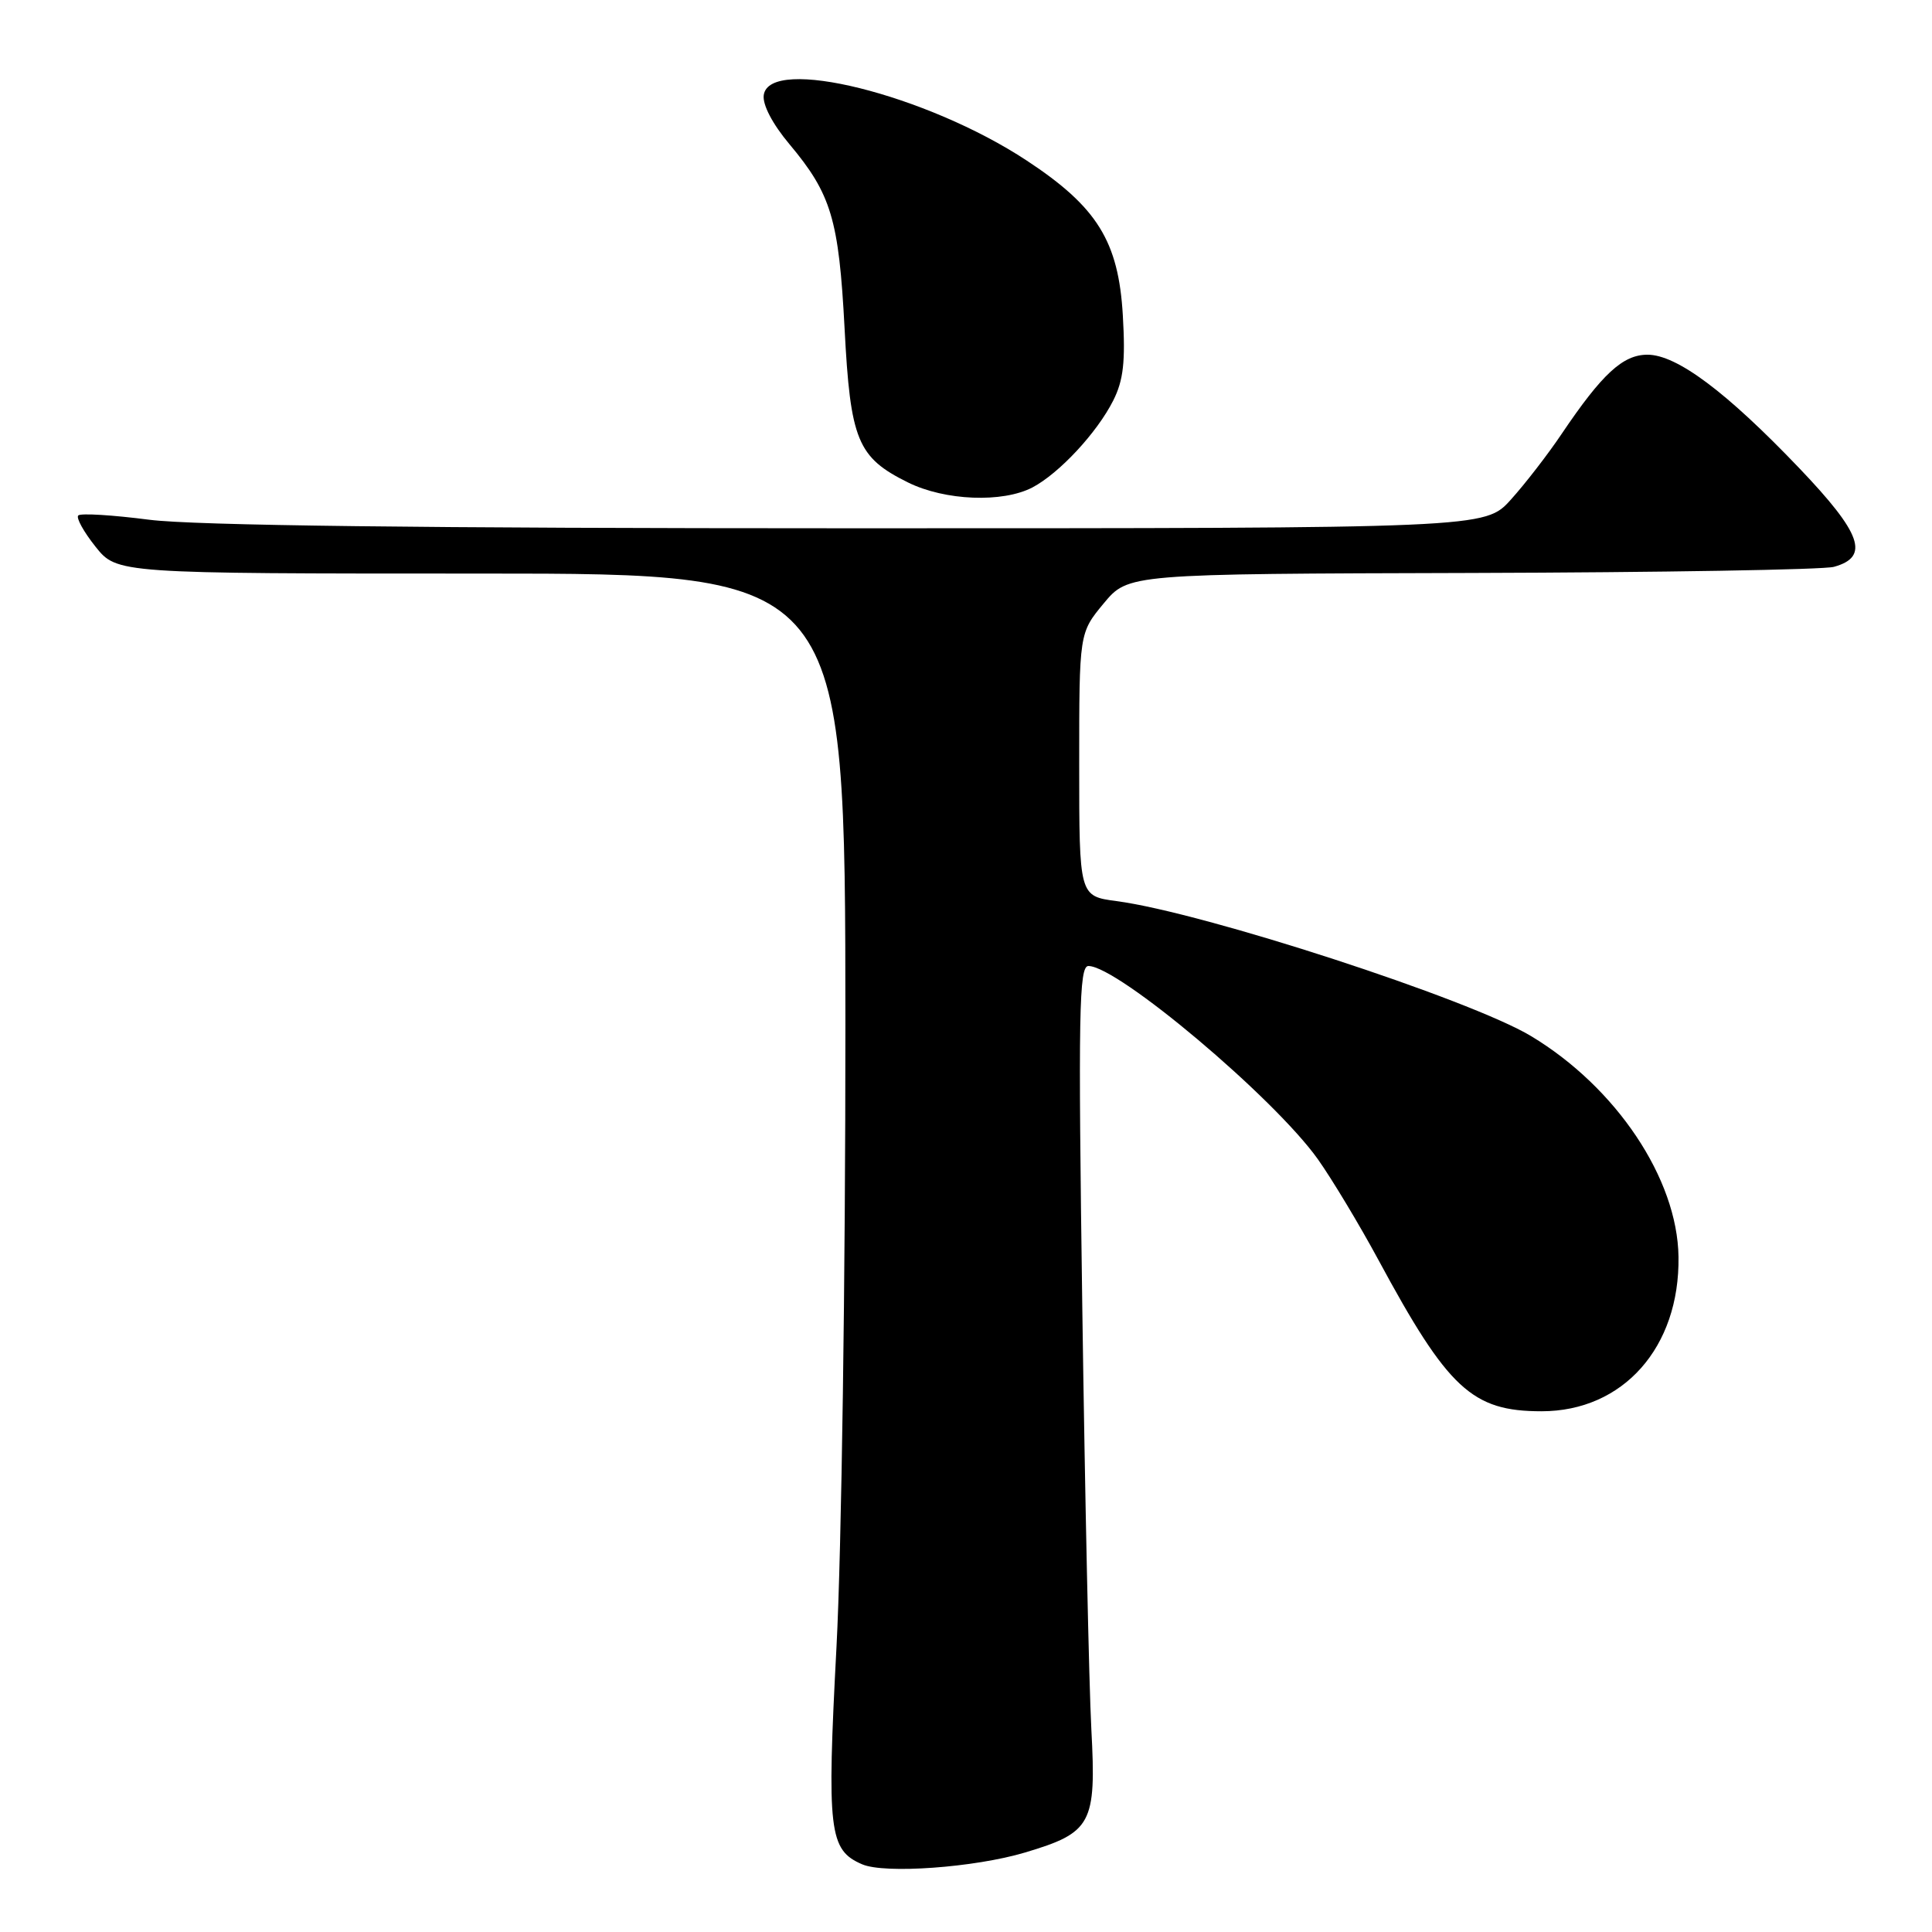 <?xml version="1.0" encoding="UTF-8" standalone="no"?>
<!DOCTYPE svg PUBLIC "-//W3C//DTD SVG 1.1//EN" "http://www.w3.org/Graphics/SVG/1.1/DTD/svg11.dtd" >
<svg xmlns="http://www.w3.org/2000/svg" xmlns:xlink="http://www.w3.org/1999/xlink" version="1.1" viewBox="0 0 256 256">
 <g >
 <path fill="currentColor"
d=" M 135.81 245.47 C 144.66 242.83 145.28 241.69 144.61 229.16 C 144.30 223.30 143.76 198.14 143.41 173.25 C 142.86 134.22 142.97 128.00 144.22 128.00 C 148.11 128.00 168.81 145.43 174.63 153.61 C 176.50 156.25 180.11 162.25 182.65 166.95 C 191.88 184.05 195.06 187.00 204.26 187.00 C 215.07 187.00 222.59 178.53 222.41 166.53 C 222.27 156.19 214.16 144.07 202.86 137.28 C 194.73 132.40 159.53 120.93 147.94 119.40 C 143.00 118.74 143.00 118.74 143.00 101.30 C 143.00 83.87 143.00 83.87 146.25 79.95 C 149.50 76.04 149.50 76.04 195.00 75.92 C 220.03 75.85 241.62 75.49 243.00 75.11 C 247.78 73.79 246.70 70.71 238.39 62.01 C 228.73 51.90 222.17 47.00 218.30 47.00 C 215.04 47.00 212.30 49.53 206.95 57.46 C 205.12 60.19 202.07 64.13 200.19 66.21 C 196.77 70.00 196.77 70.00 112.70 70.00 C 55.86 70.00 25.77 69.63 19.79 68.87 C 14.92 68.24 10.68 67.98 10.37 68.30 C 10.06 68.61 11.09 70.47 12.65 72.43 C 15.50 76.00 15.50 76.00 63.75 76.00 C 112.00 76.00 112.00 76.00 112.02 135.75 C 112.03 169.06 111.51 205.55 110.84 218.21 C 109.55 242.67 109.84 245.14 114.24 247.03 C 117.23 248.32 129.15 247.46 135.81 245.47 Z  M 136.80 64.59 C 140.35 62.72 145.35 57.35 147.51 53.07 C 148.86 50.39 149.14 47.92 148.78 41.78 C 148.21 31.98 145.39 27.43 136.07 21.29 C 122.79 12.53 101.95 7.34 101.20 12.60 C 101.02 13.87 102.36 16.43 104.60 19.10 C 110.15 25.72 111.15 29.06 111.91 43.49 C 112.68 58.36 113.61 60.61 120.32 63.93 C 125.21 66.35 132.85 66.65 136.80 64.59 Z "/>
</g>
</svg>